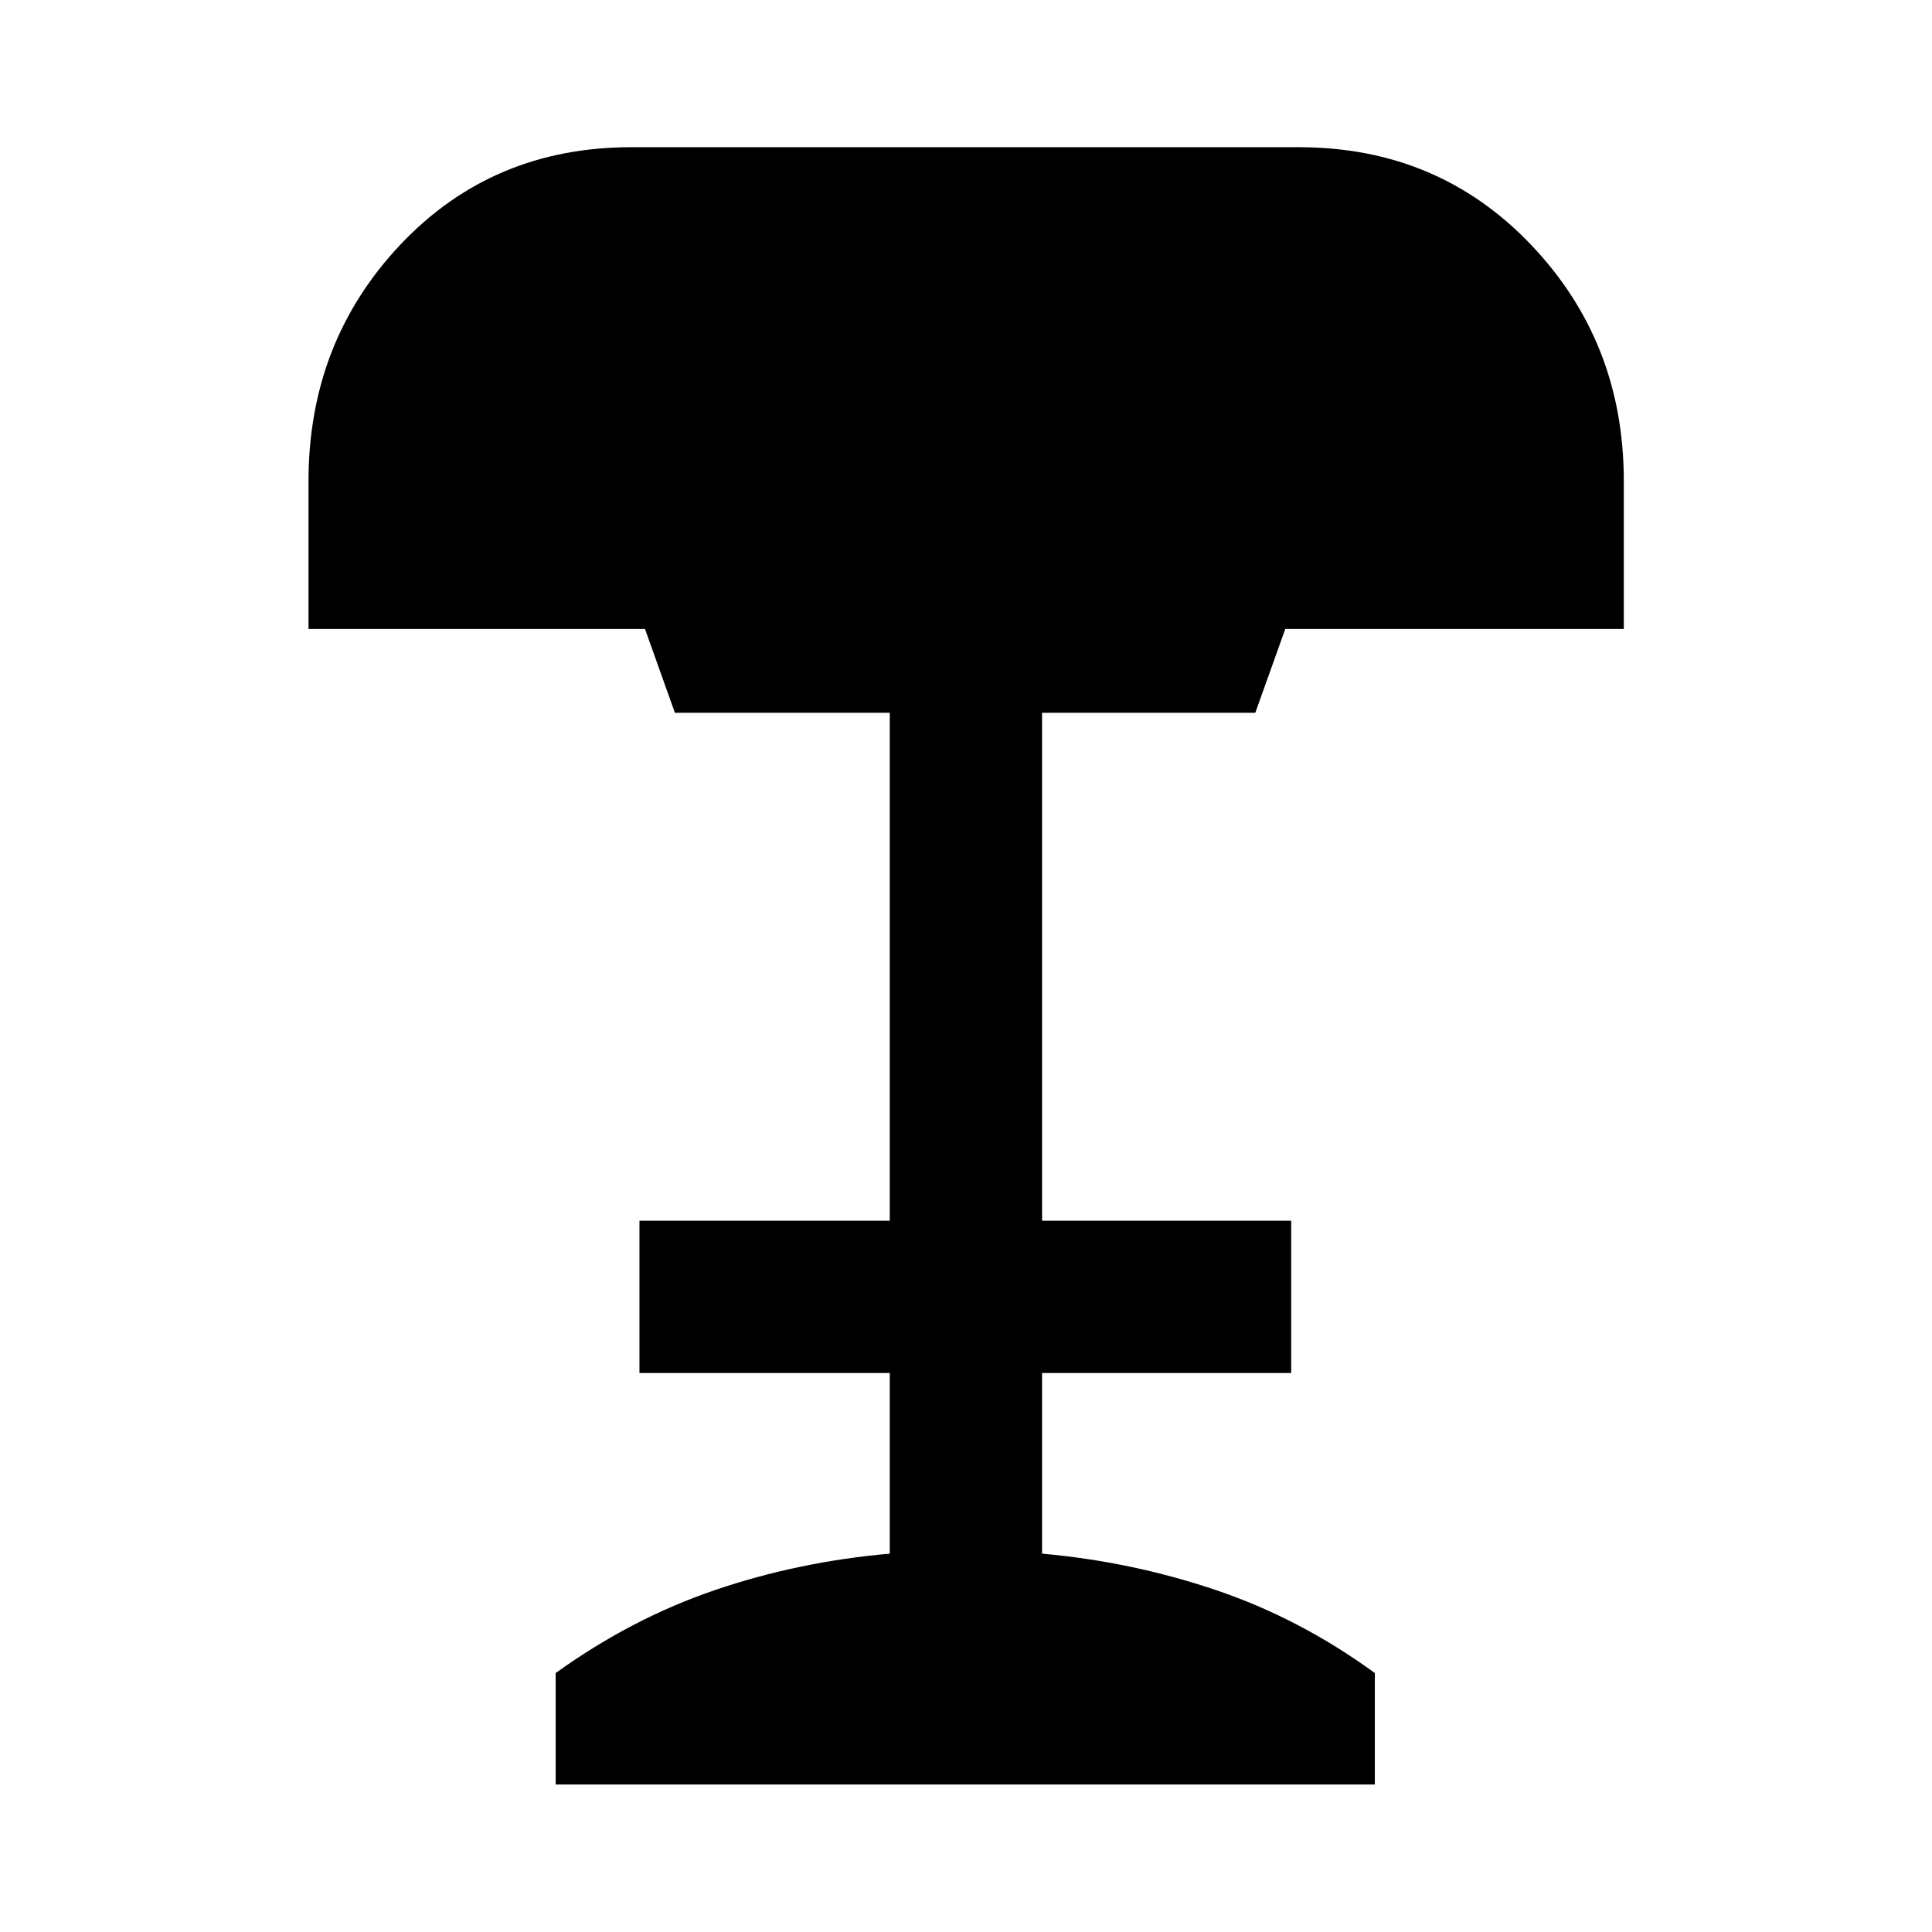 <svg xmlns="http://www.w3.org/2000/svg" height="40" viewBox="0 -960 960 960" width="40"><path d="M276.1-73.3v-55.37q37.73-27.13 79.14-41.23 41.4-14.11 86.88-18.1v-89.75H317.75v-75.68h124.37v-252.4H335.35l-14.86-41.65H153.3v-73.46q0-69.17 45.69-117.54 45.69-48.38 114.75-48.38h331.62q69.12 0 115.31 48.39 46.19 48.38 46.19 117.45v73.54H638.65l-14.9 41.65H517.8v252.4h123.78v75.68H517.8V-188q44.65 3.99 86.39 18.1 41.74 14.1 78.96 41.23v55.37H276.1Z"/></svg>